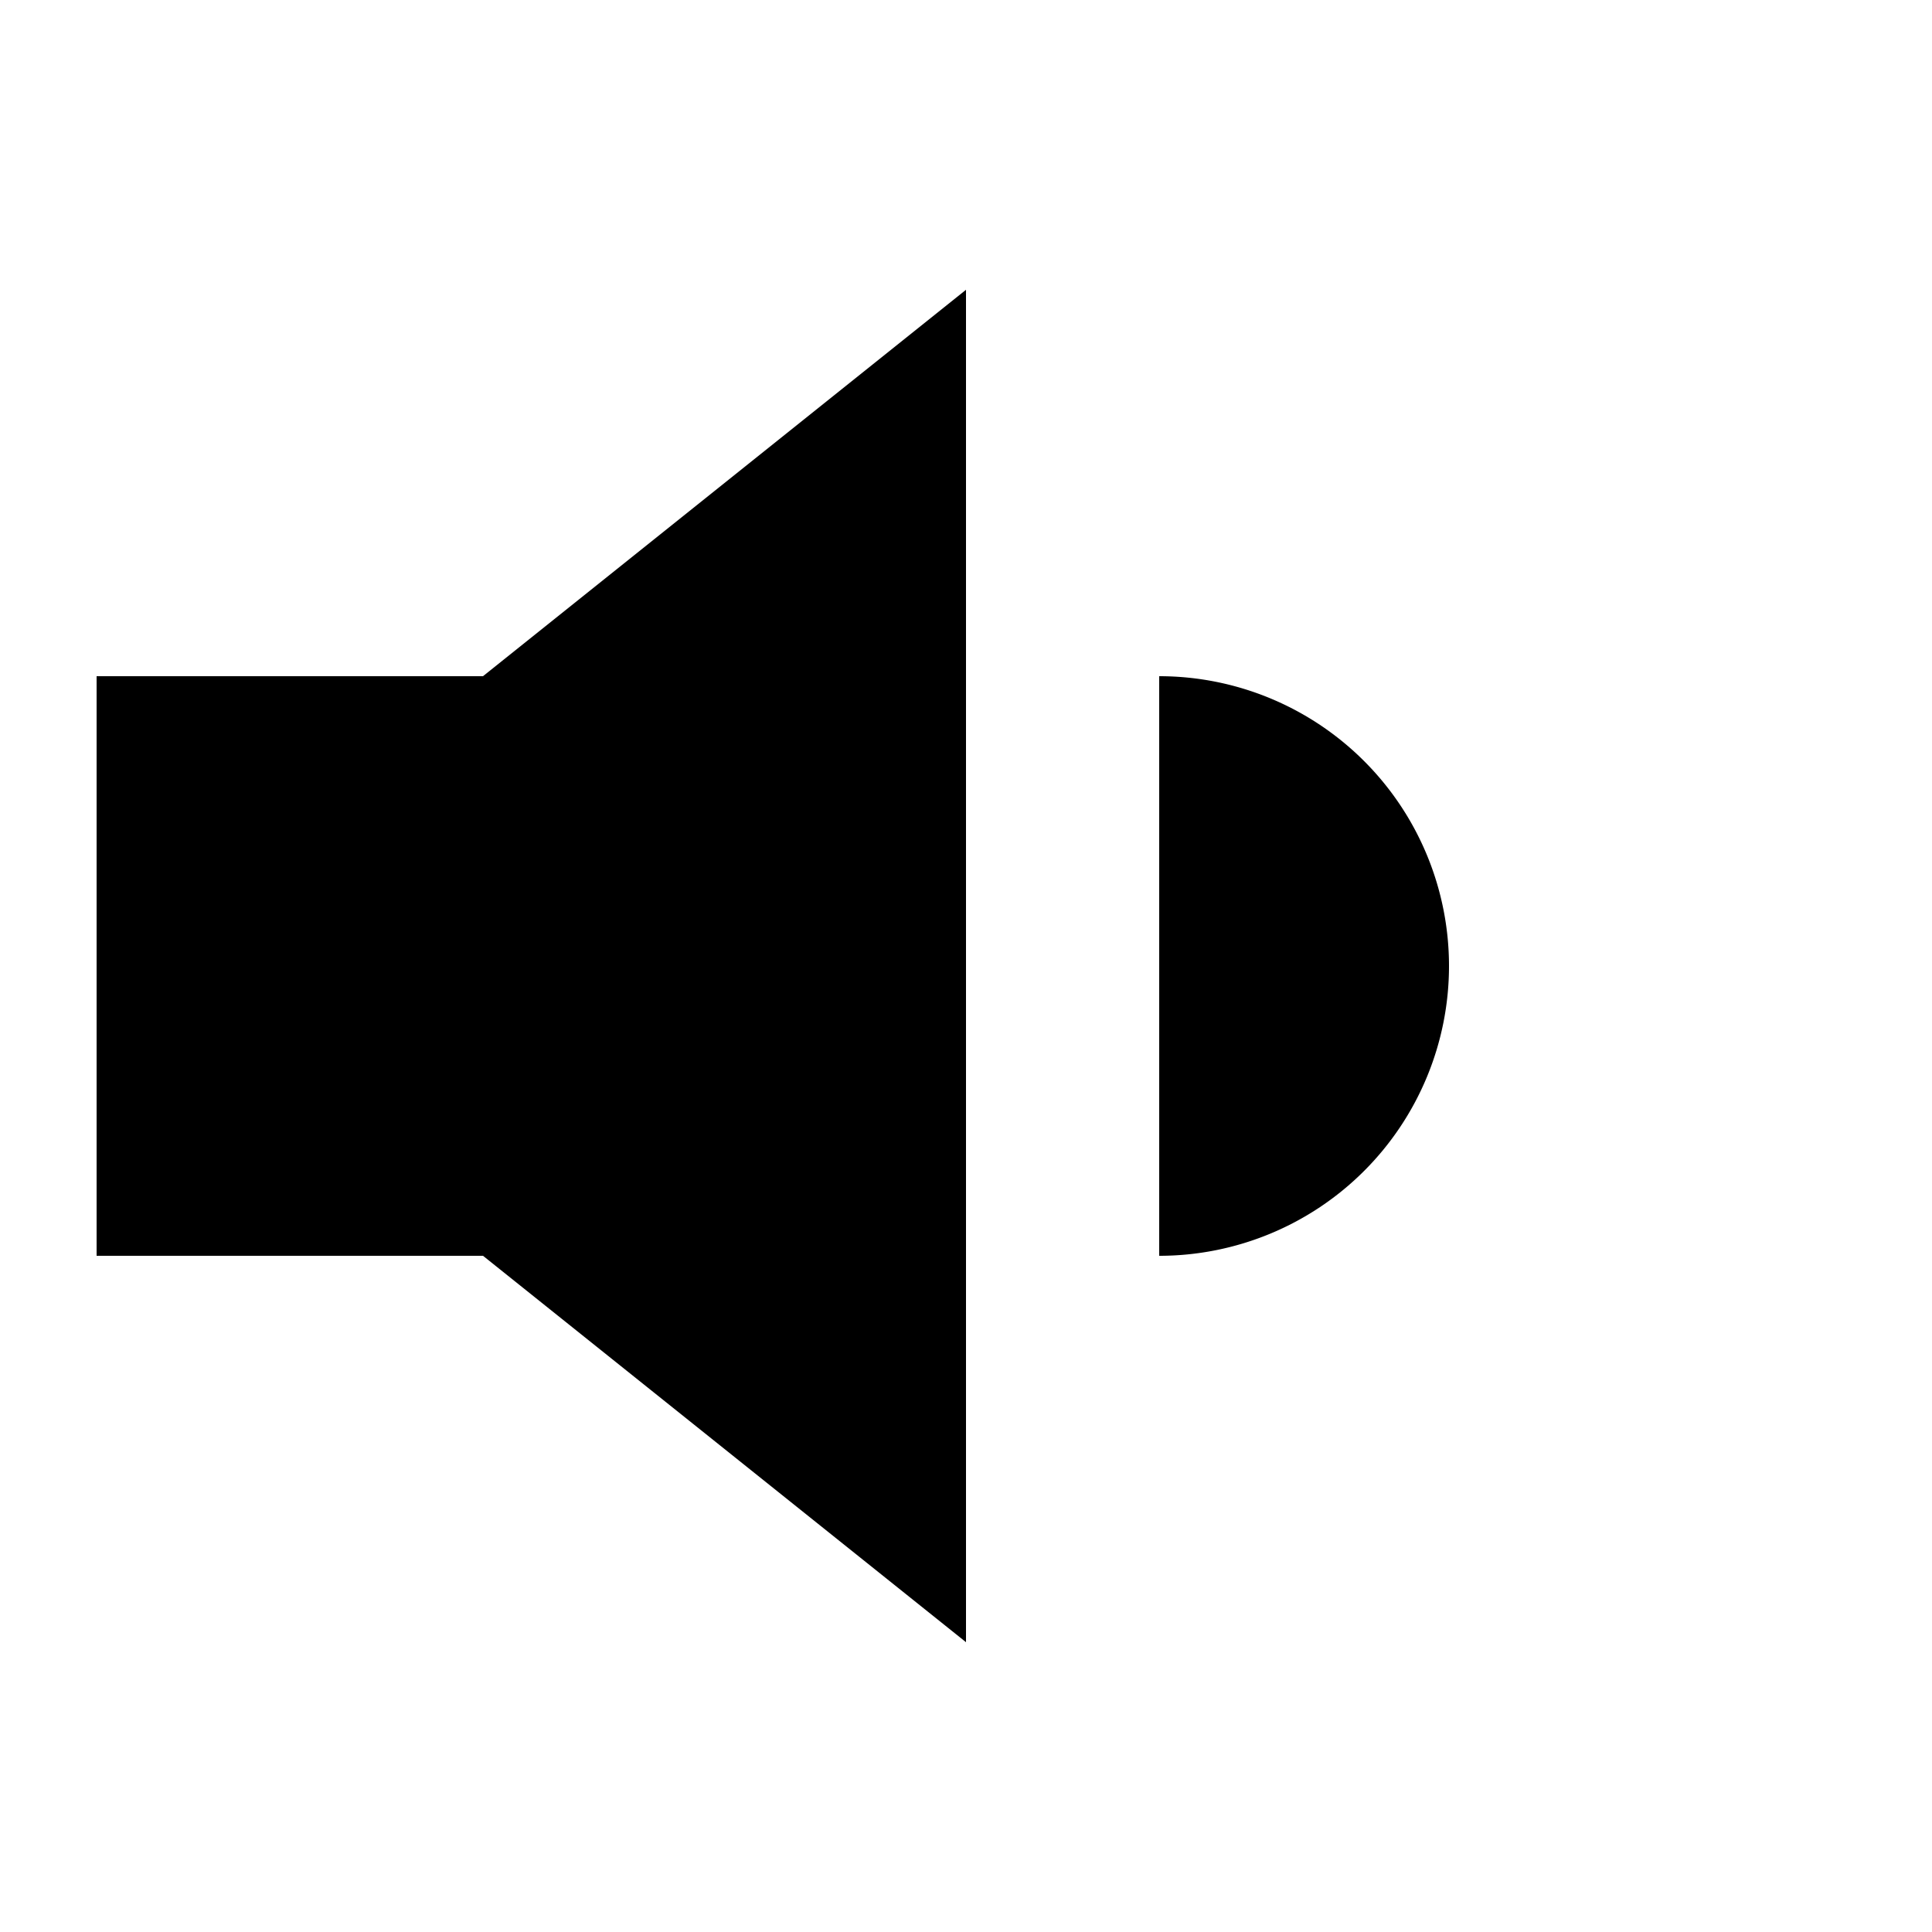 <svg id="Layer_1" data-name="Layer 1" xmlns="http://www.w3.org/2000/svg" xmlns:xlink="http://www.w3.org/1999/xlink" viewBox="0 0 20 20"><defs><clipPath id="clip-path"><circle cx="-460" cy="-336" r="23" fill="none"/></clipPath><clipPath id="clip-path-2"><path d="M-456.29-326.75l-.56-2.36a6.67,6.67,0,0,0,5.15-6.52,6.65,6.65,0,0,0-5.15-6.51l.56-2.37a9.09,9.09,0,0,1,7,8.88,9.09,9.09,0,0,1-7,8.88" fill="none" clip-rule="evenodd"/></clipPath><clipPath id="clip-path-3"><path d="M-457.5-331l-.56-2.37a2.26,2.26,0,0,0,1.75-2.21,2.26,2.26,0,0,0-1.75-2.22l.56-2.37a4.69,4.69,0,0,1,3.62,4.59A4.69,4.69,0,0,1-457.5-331" fill="none" clip-rule="evenodd"/></clipPath><clipPath id="clip-path-4"><polygon points="-466.3 -339.28 -471.17 -339.28 -471.17 -331.98 -466.3 -331.98 -460.22 -327.19 -460.22 -344.07 -466.3 -339.28" fill="none" clip-rule="evenodd"/></clipPath><clipPath id="clip-path-5"><circle cx="-429" cy="-356" r="23" fill="none"/></clipPath><clipPath id="clip-path-6"><path d="M-425.29-346.75l-.56-2.36a6.67,6.67,0,0,0,5.15-6.52,6.65,6.65,0,0,0-5.15-6.51l.56-2.37a9.09,9.09,0,0,1,7,8.88,9.09,9.09,0,0,1-7,8.88" fill="none" clip-rule="evenodd"/></clipPath><clipPath id="clip-path-7"><path d="M-426.5-351l-.56-2.37a2.26,2.26,0,0,0,1.75-2.21,2.26,2.26,0,0,0-1.75-2.22l.56-2.37a4.69,4.69,0,0,1,3.62,4.59A4.69,4.69,0,0,1-426.5-351" fill="none" clip-rule="evenodd"/></clipPath><clipPath id="clip-path-8"><polygon points="-435.3 -359.28 -440.17 -359.28 -440.17 -351.98 -435.3 -351.98 -429.22 -347.19 -429.22 -364.07 -435.3 -359.28" fill="none" clip-rule="evenodd"/></clipPath></defs><title>svg_sound-low</title><path d="M5,7l5-4V17L5,13H1V7Zm10,3a3,3,0,0,0-3-3v6A3,3,0,0,0,15,10Z"/></svg>